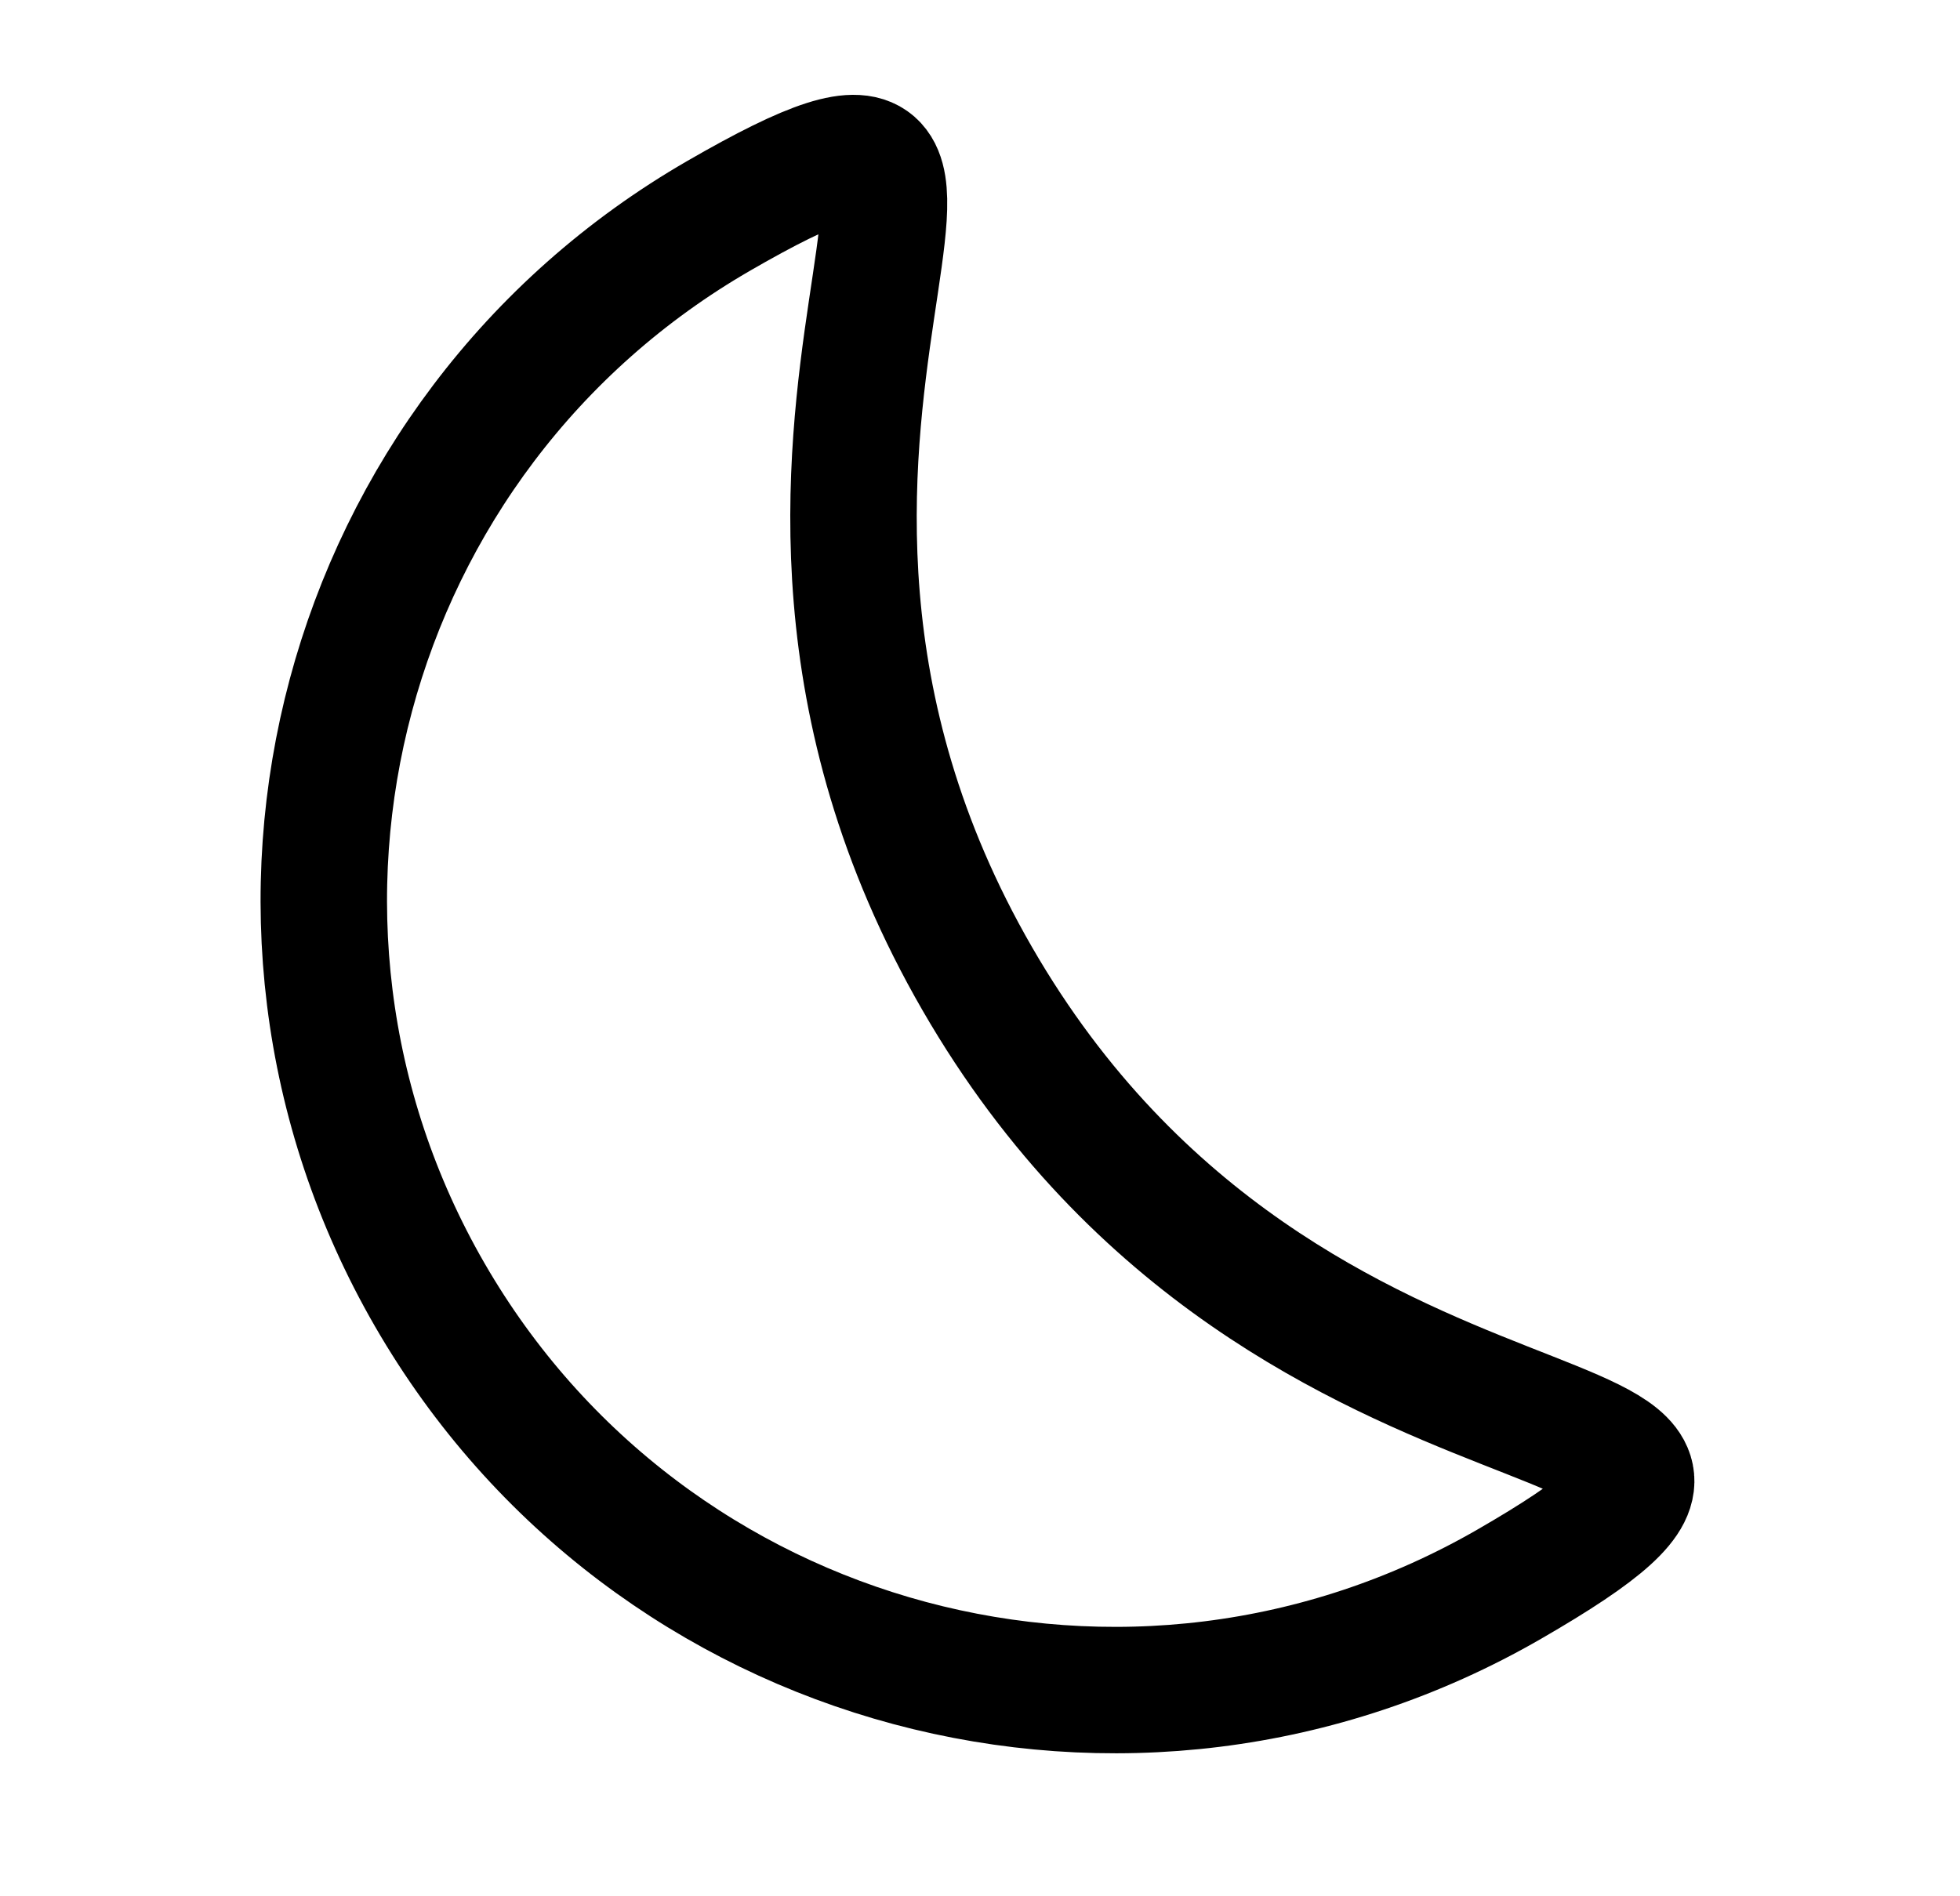 <svg width="31" height="30" viewBox="0 0 31 30" fill="none" xmlns="http://www.w3.org/2000/svg">
<path d="M15.458 15.486C20.458 24.146 29.852 21.61 23.873 25.061C17.895 28.513 10.25 26.465 6.798 20.486C3.346 14.507 5.395 6.862 11.373 3.411C17.352 -0.041 10.458 6.826 15.458 15.486Z" stroke="currentColor" stroke-width="2"/>
</svg>
